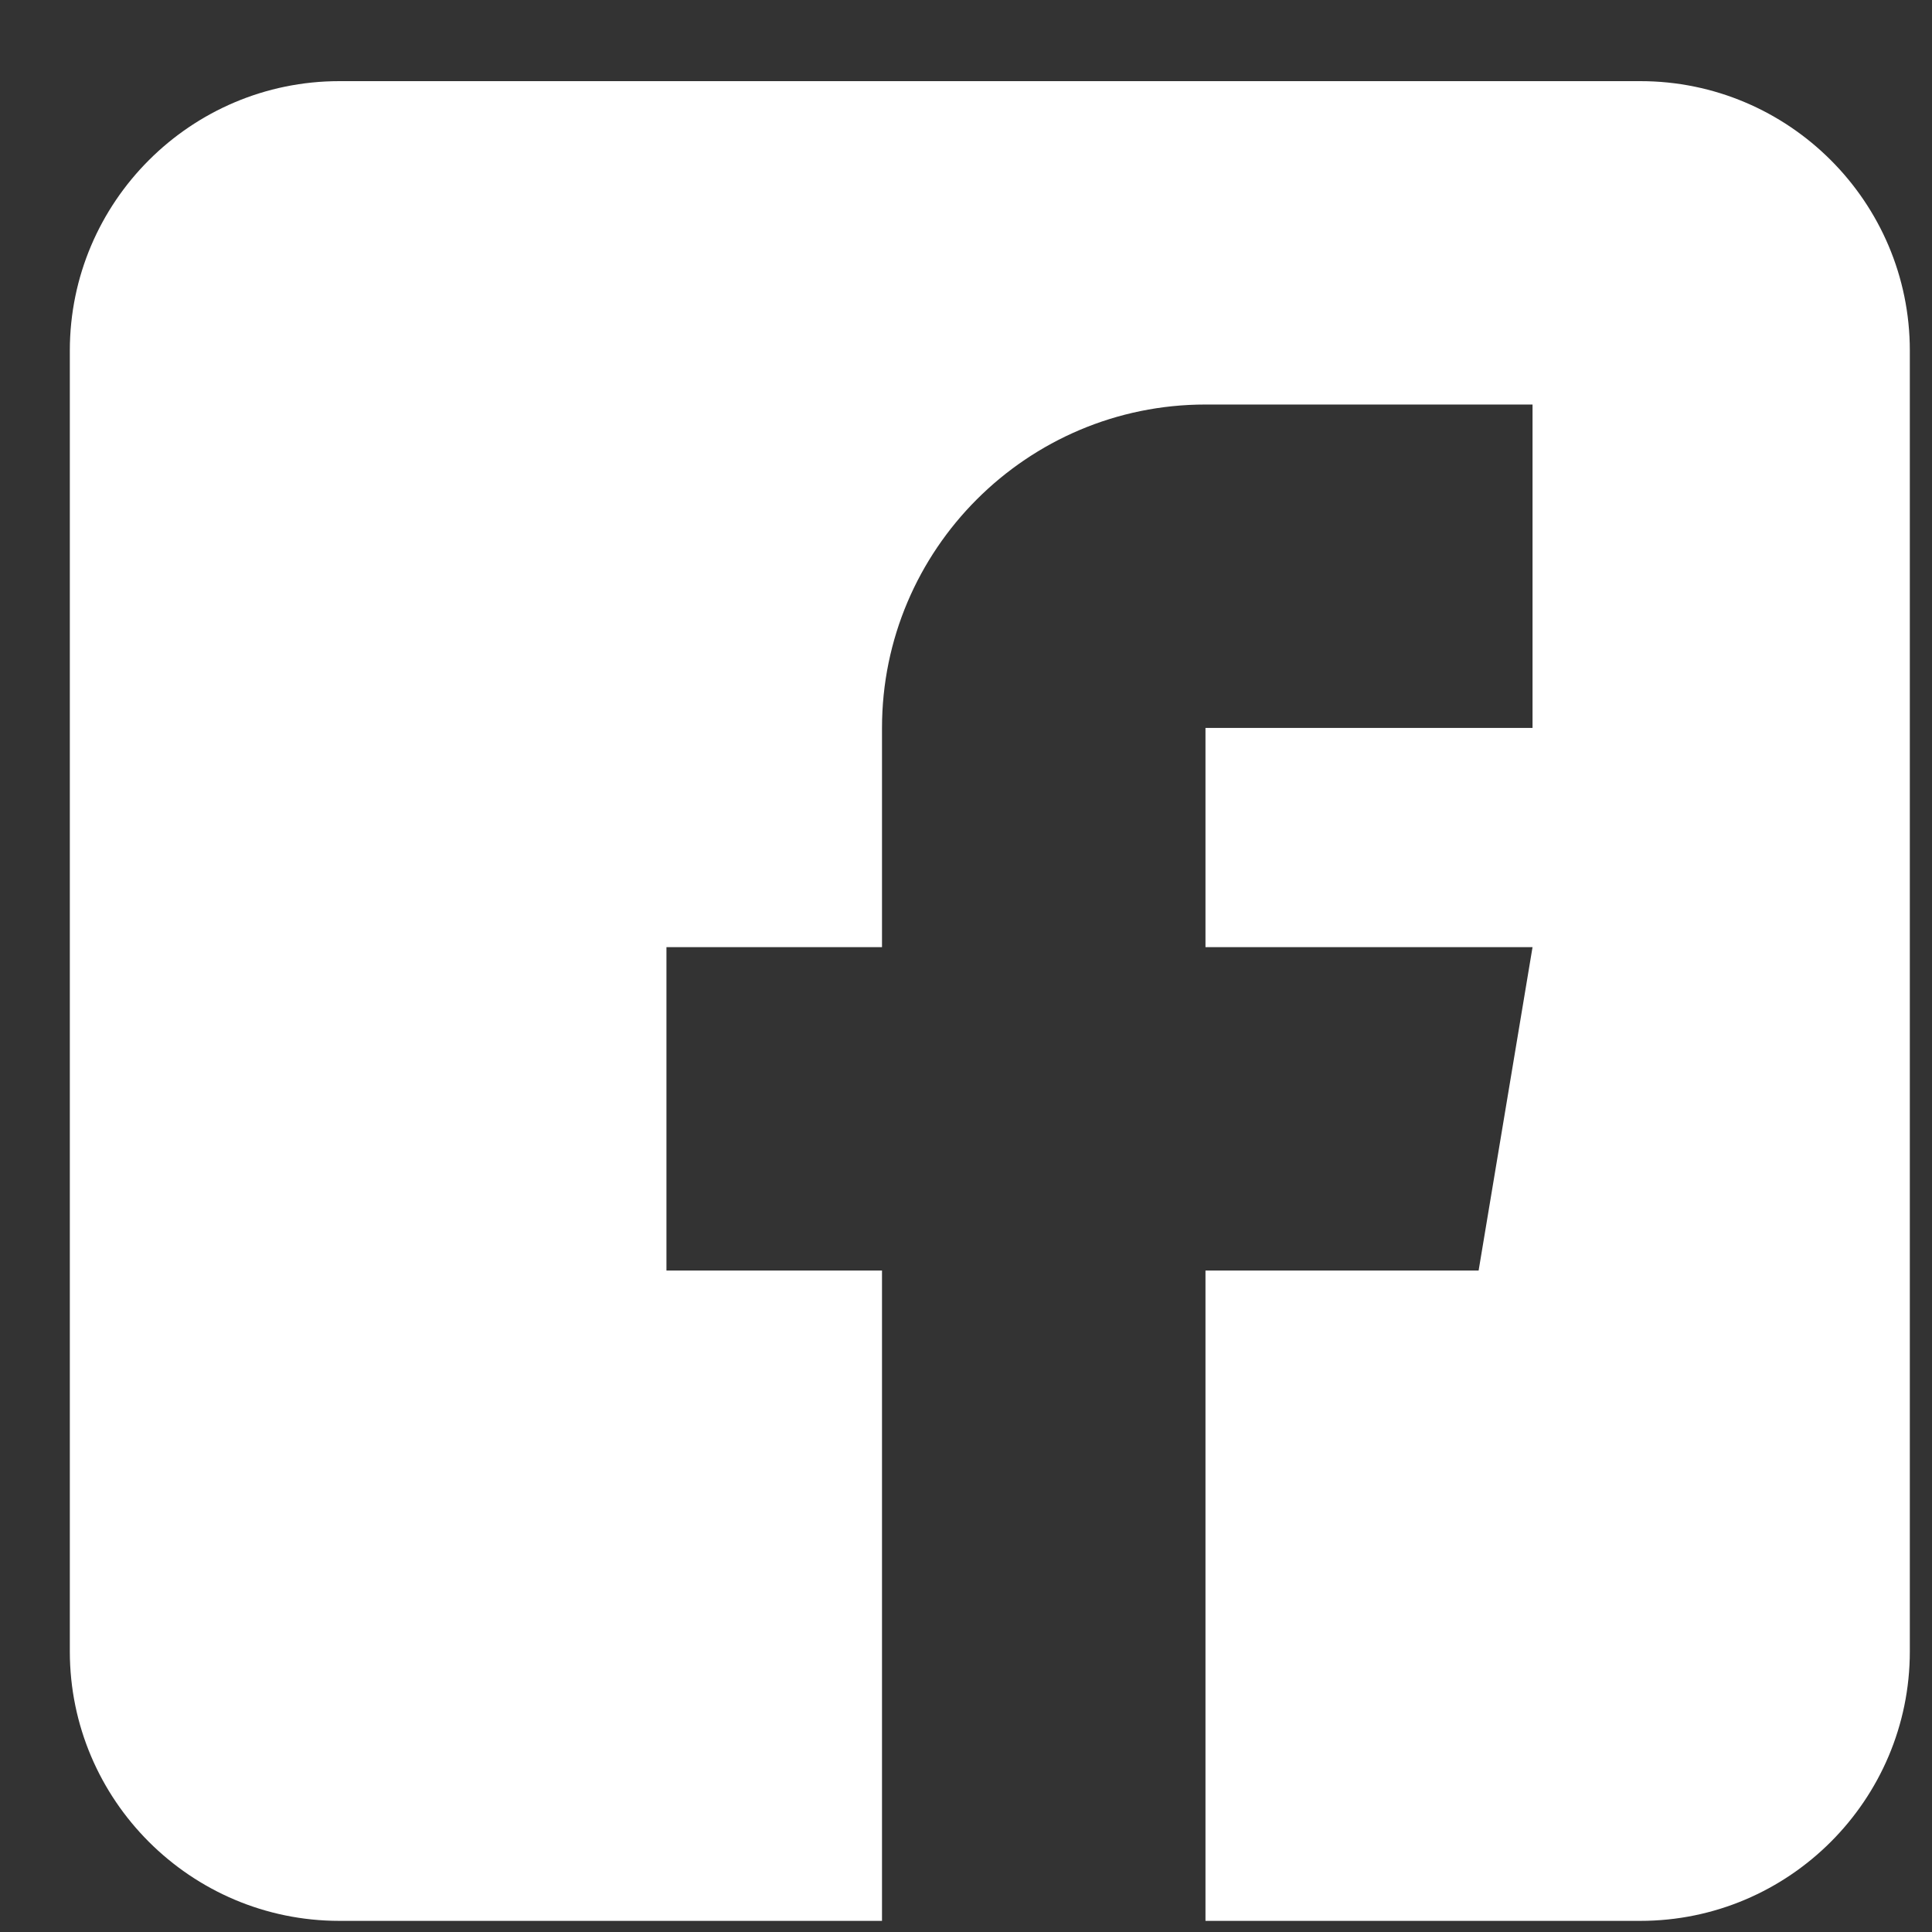 <svg width="21" height="21" viewBox="0 0 21 21" fill="none" xmlns="http://www.w3.org/2000/svg">
<rect x="0" y="0" width="21" height="21" fill="#333333" stroke="none"/>
<path d="M17.83 0.882L3.689 0.882C2.074 0.882 0.759 2.196 0.759 3.811L0.759 17.95C0.759 19.565 2.074 20.879 3.689 20.879L9.587 20.879L9.587 13.81L7.244 13.81L7.244 10.295L9.587 10.295L9.587 7.912C9.587 5.974 11.164 4.397 13.103 4.397L16.658 4.397L16.658 7.912L13.103 7.912L13.103 10.295L16.658 10.295L16.072 13.81L13.103 13.81L13.103 20.879L17.83 20.879C19.445 20.879 20.759 19.565 20.759 17.95L20.759 3.811C20.759 2.196 19.445 0.882 17.83 0.882Z" fill="white"/>
</svg>
